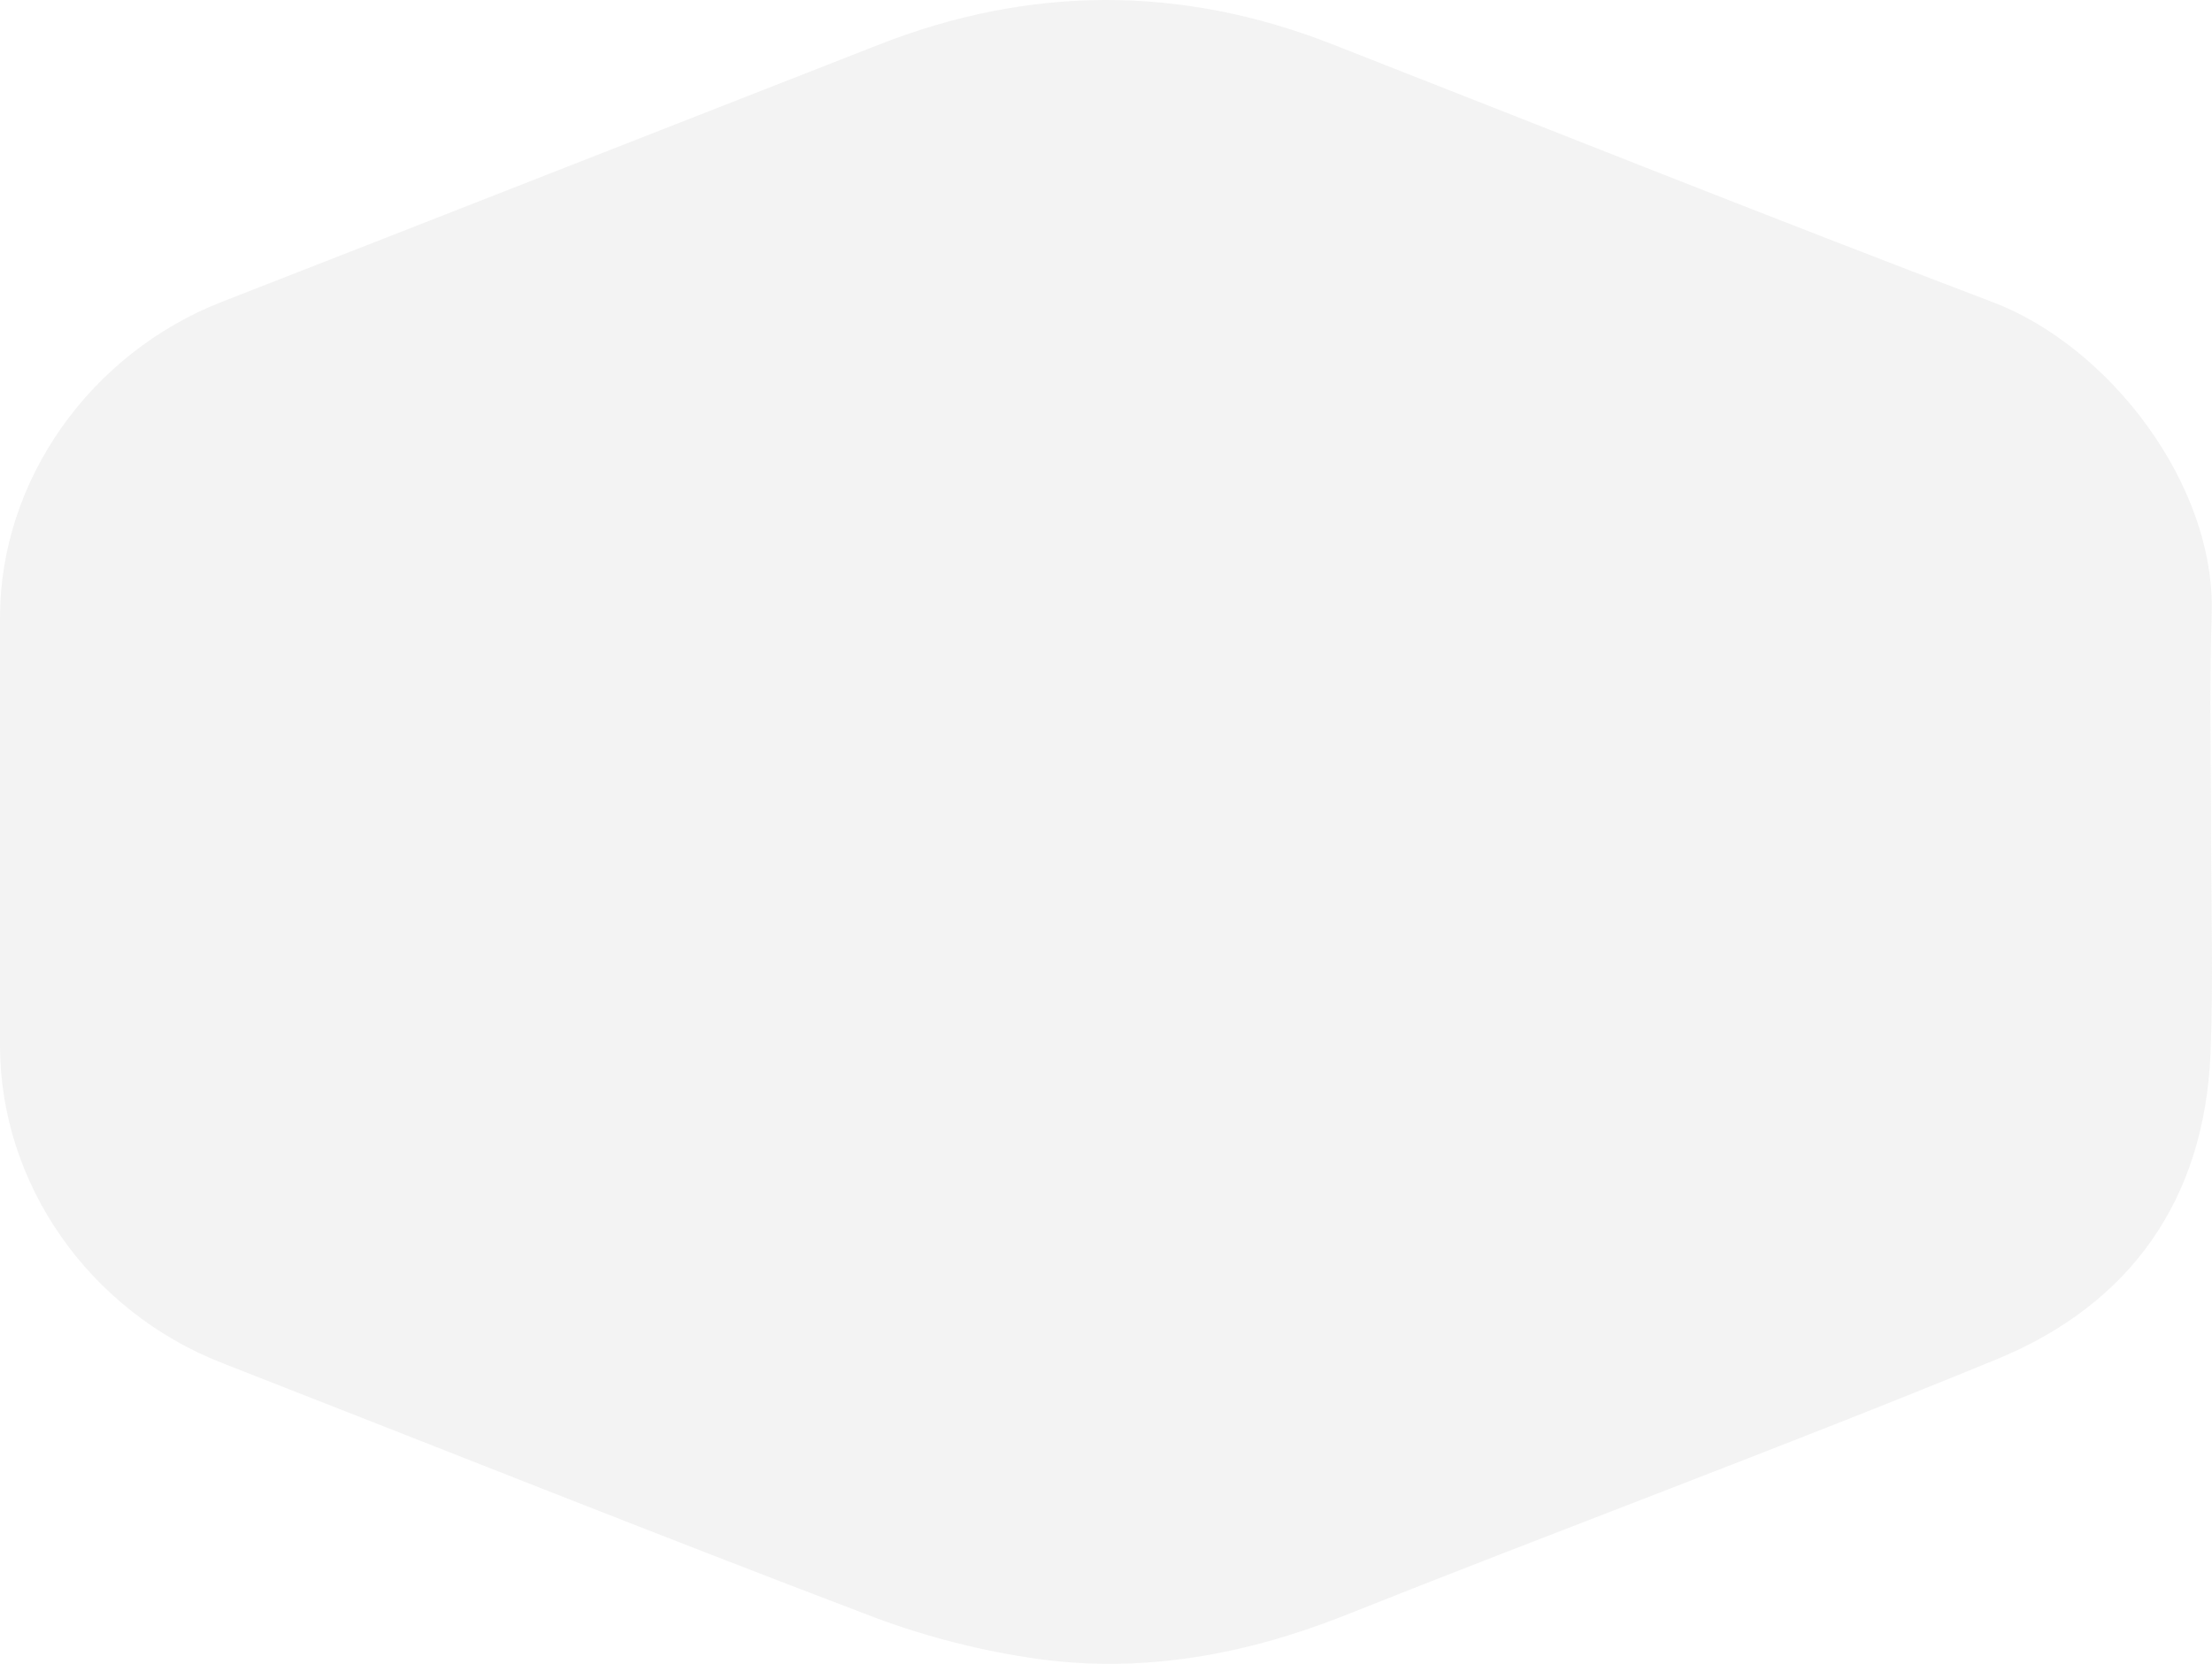 <svg width="323" height="243" fill="none" xmlns="http://www.w3.org/2000/svg"><path d="M322.864 121.742c0-10.635-.269-21.357.09-31.991.628-19.003-14.998-39.139-31.882-45.59-32.332-12.29-64.394-25.104-96.635-37.743-22.093-8.63-44.186-8.542-66.279.174C96.275 19.058 64.393 31.61 32.421 44.075 13.202 51.57 0 70.138 0 90.187v62.499c0 20.223 13.022 38.79 32.421 46.374 31.703 12.378 63.316 25.017 95.198 37.133 7.634 2.877 15.896 4.969 23.979 6.102 15.357 2.092 30.176-.61 44.545-6.276 31.703-12.639 63.765-24.494 95.378-37.482 19.758-8.107 30.355-23.536 31.253-44.543.449-10.722.09-21.531.09-32.252z" fill="#D1D1D1" fill-opacity=".25"/></svg>